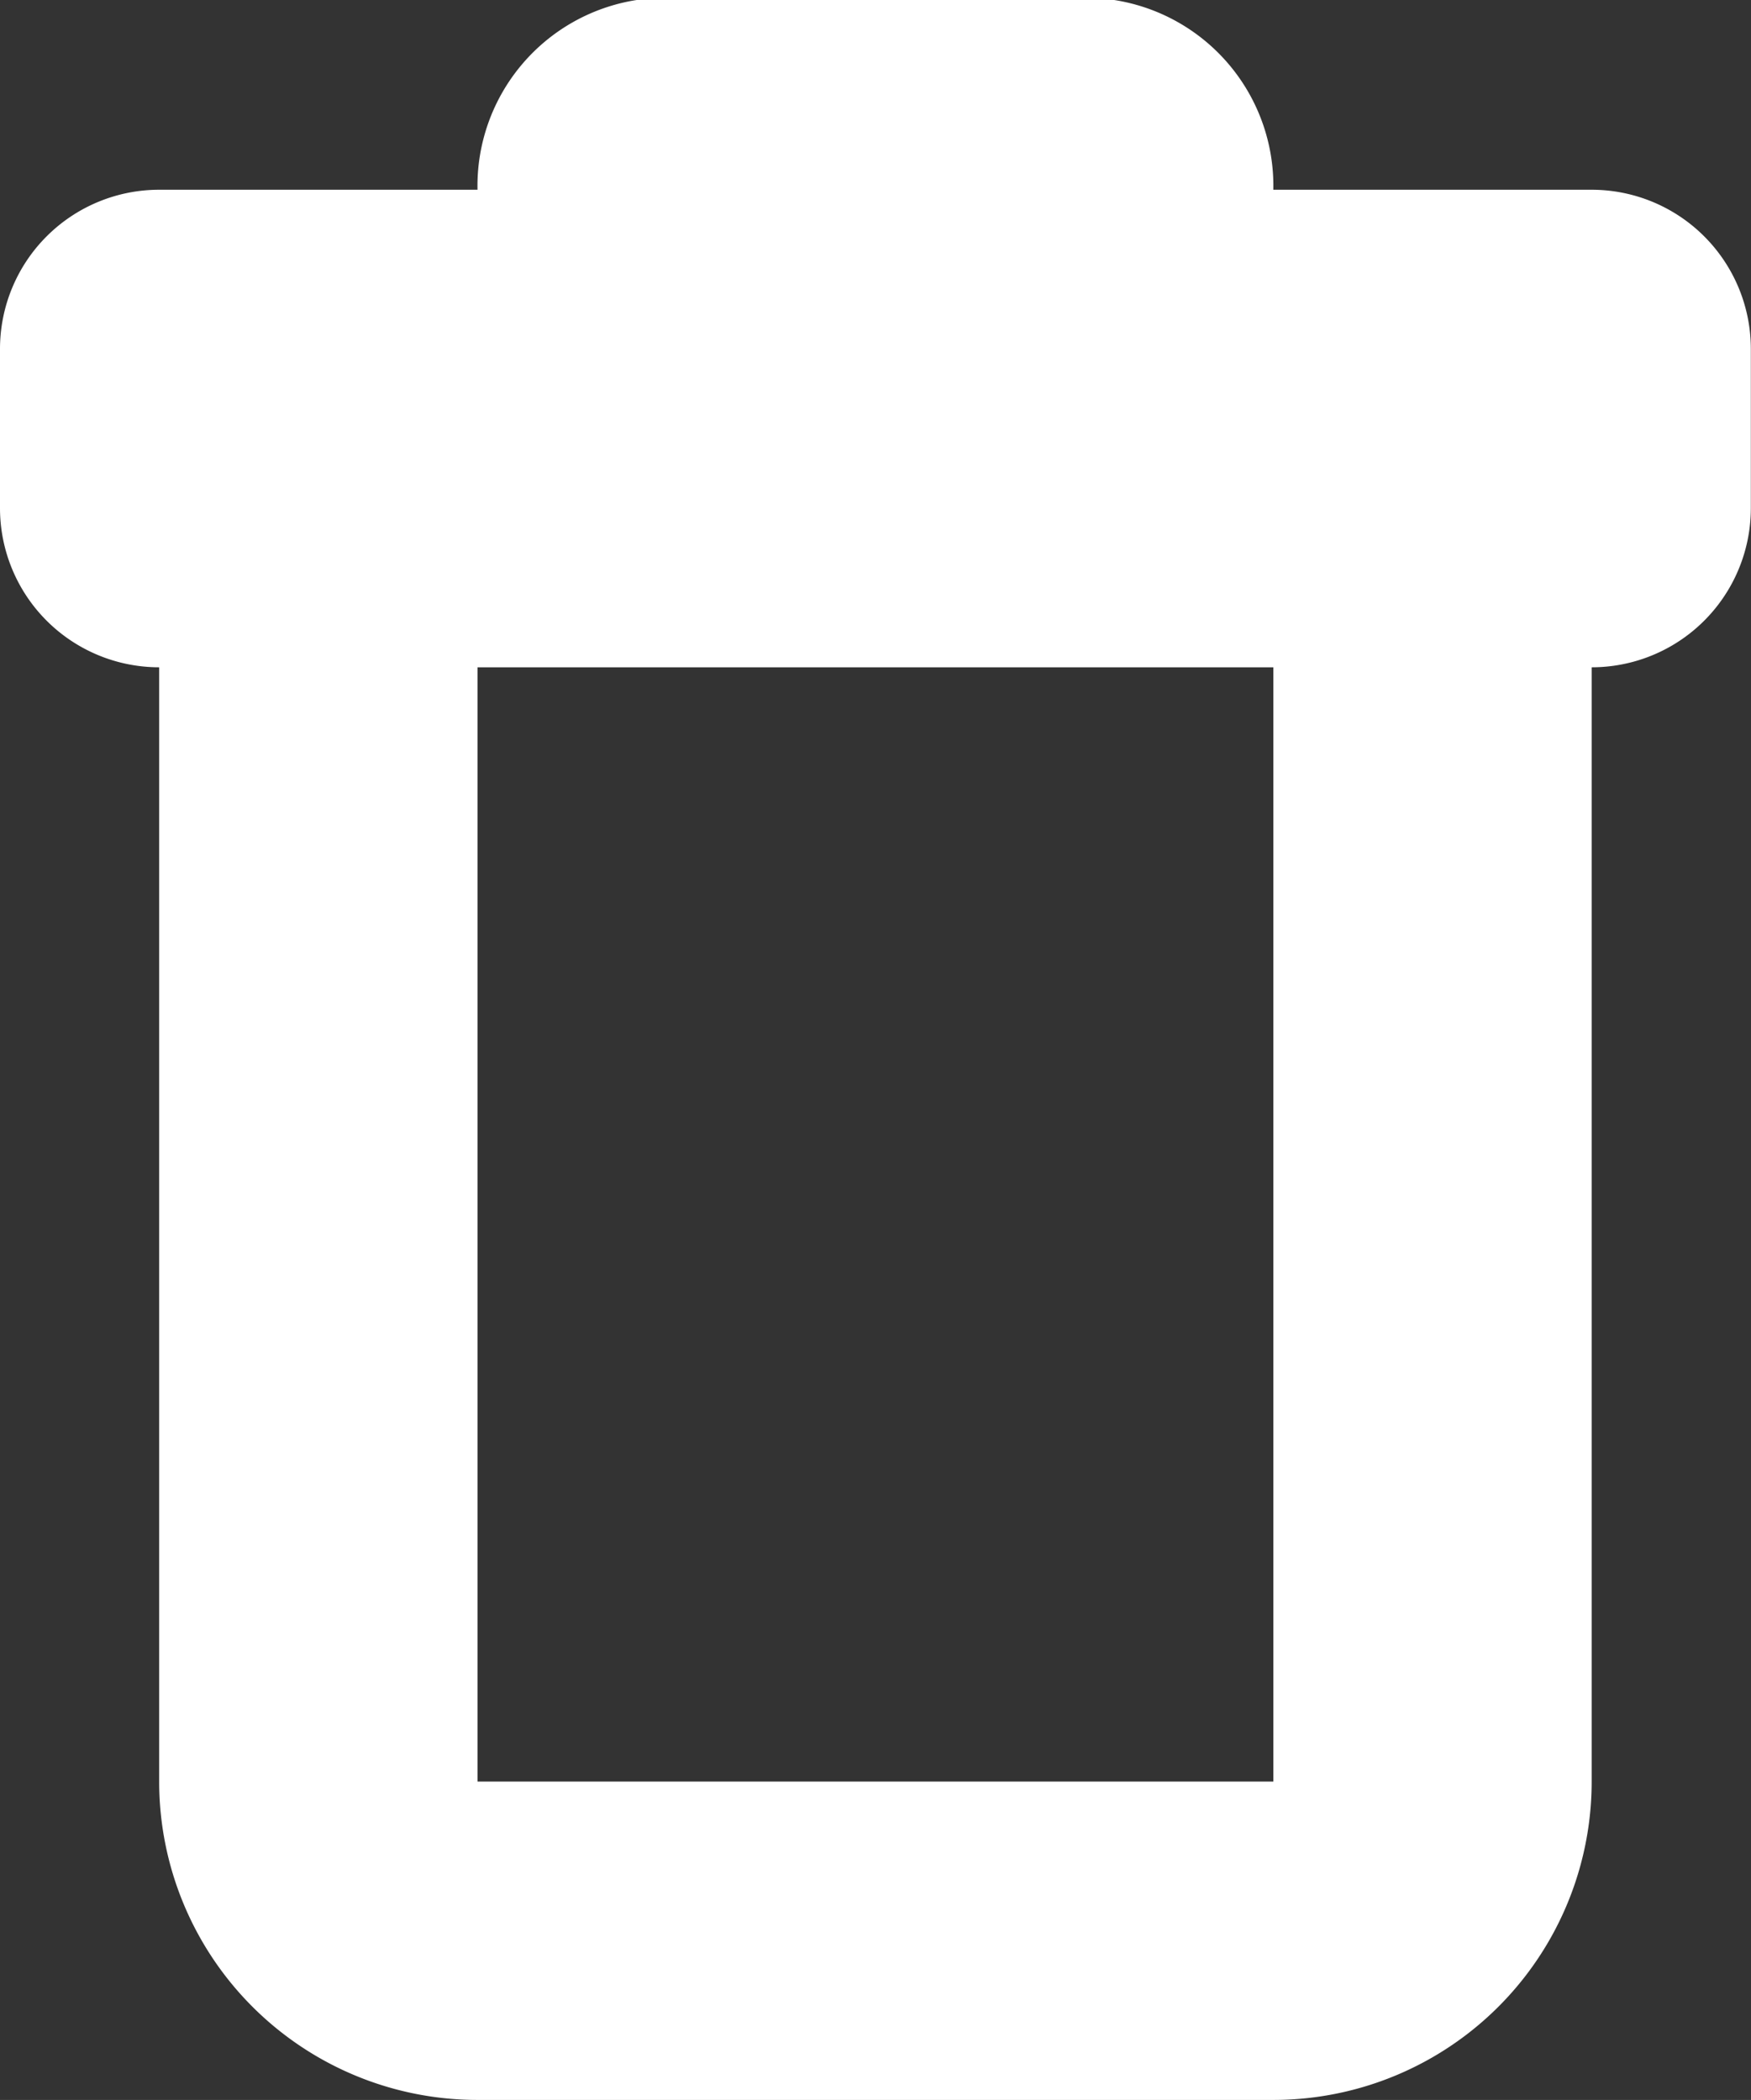 <svg xmlns="http://www.w3.org/2000/svg" width="11.001" height="13.192" viewBox="0 0 11.001 13.192">
  <rect x="0" y="0" width="11.001" height="13.192" fill="#333333" stroke="none"/>
  <path id="delete-hover" d="M-776-1289a2,2,0,0,1-2-2v-7a1,1,0,0,1-1-1v-1a1,1,0,0,1,1-1h2a1.182,1.182,0,0,1,1-1.192h3a1.182,1.182,0,0,1,1,1.192h2a1,1,0,0,1,1,1v1a1,1,0,0,1-1,1v7a2,2,0,0,1-2,2Zm0-2h5v-7h-5Z" transform="translate(779 1302.192)" fill="#fff"/>
</svg>
